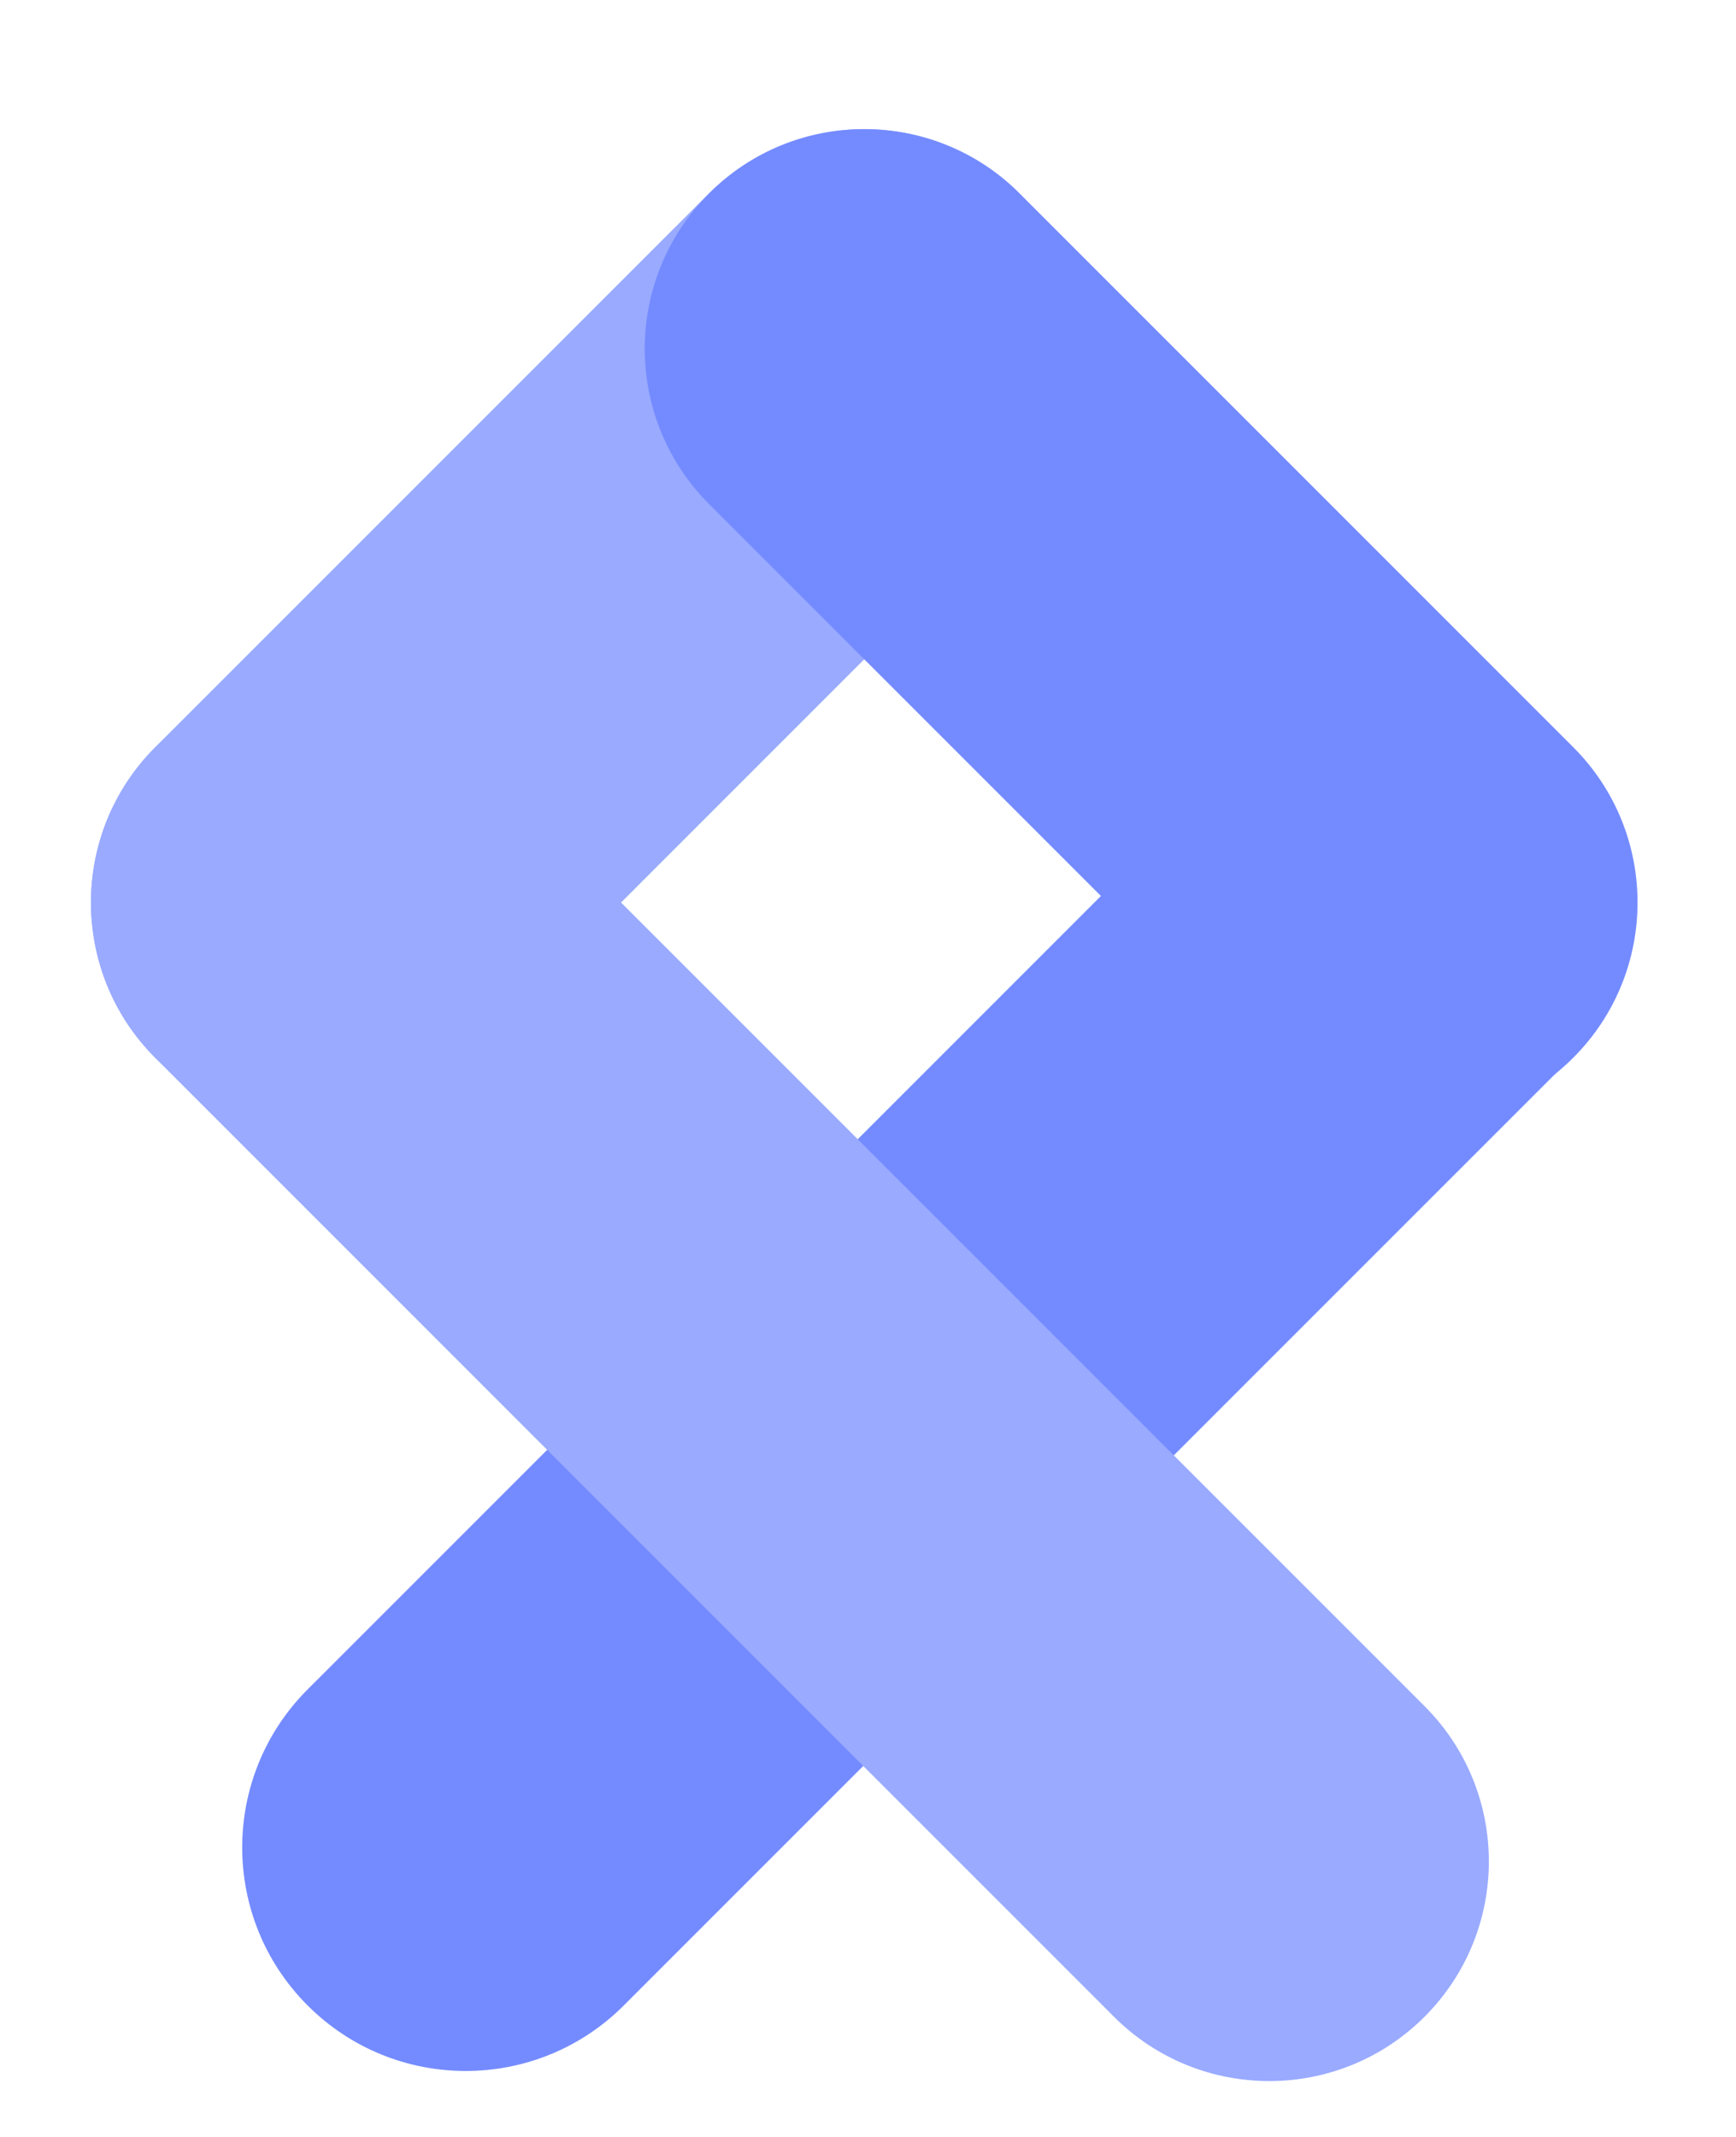 <svg width="182" height="224" viewBox="0 0 182 224" fill="none" xmlns="http://www.w3.org/2000/svg">
<g filter="url(#filter0_d_79_648)">
<path d="M106.877 16.28C115.868 25.271 115.868 39.847 106.877 48.838L48.838 106.877C39.847 115.868 25.27 115.868 16.28 106.877C7.289 97.886 7.289 83.31 16.28 74.319L74.319 16.28C83.309 7.289 97.886 7.289 106.877 16.28Z" fill="#99AAFF"/>
<path d="M74.338 16.279C83.329 7.288 97.906 7.288 106.896 16.279L164.935 74.318C173.926 83.309 173.926 97.886 164.935 106.877C155.945 115.867 141.368 115.867 132.377 106.877L74.338 48.838C65.347 39.847 65.347 25.27 74.338 16.279Z" fill="#748BFF"/>
<path d="M163.861 74.617C173.011 83.768 173.011 98.604 163.861 107.755L65.393 206.222C56.242 215.373 41.406 215.373 32.255 206.222C23.104 197.072 23.104 182.235 32.255 173.084L130.723 74.617C139.873 65.466 154.71 65.466 163.861 74.617Z" fill="#748BFF"/>
<path d="M16.281 74.335C25.272 65.345 39.849 65.345 48.84 74.335L149.346 174.842C158.337 183.833 158.337 198.409 149.346 207.4C140.355 216.391 125.779 216.391 116.788 207.4L16.281 106.894C7.291 97.903 7.291 83.326 16.281 74.335Z" fill="#99AAFF"/>
</g>
<defs>
<filter id="filter0_d_79_648" x="5.537" y="9.536" width="170.141" height="212.607" filterUnits="userSpaceOnUse" color-interpolation-filters="sRGB">
<feFlood flood-opacity="0" result="BackgroundImageFix"/>
<feColorMatrix in="SourceAlpha" type="matrix" values="0 0 0 0 0 0 0 0 0 0 0 0 0 0 0 0 0 0 127 0" result="hardAlpha"/>
<feOffset dy="4"/>
<feGaussianBlur stdDeviation="2"/>
<feComposite in2="hardAlpha" operator="out"/>
<feColorMatrix type="matrix" values="0 0 0 0 0 0 0 0 0 0 0 0 0 0 0 0 0 0 0.25 0"/>
<feBlend mode="normal" in2="BackgroundImageFix" result="effect1_dropShadow_79_648"/>
<feBlend mode="normal" in="SourceGraphic" in2="effect1_dropShadow_79_648" result="shape"/>
</filter>
</defs>
</svg>
